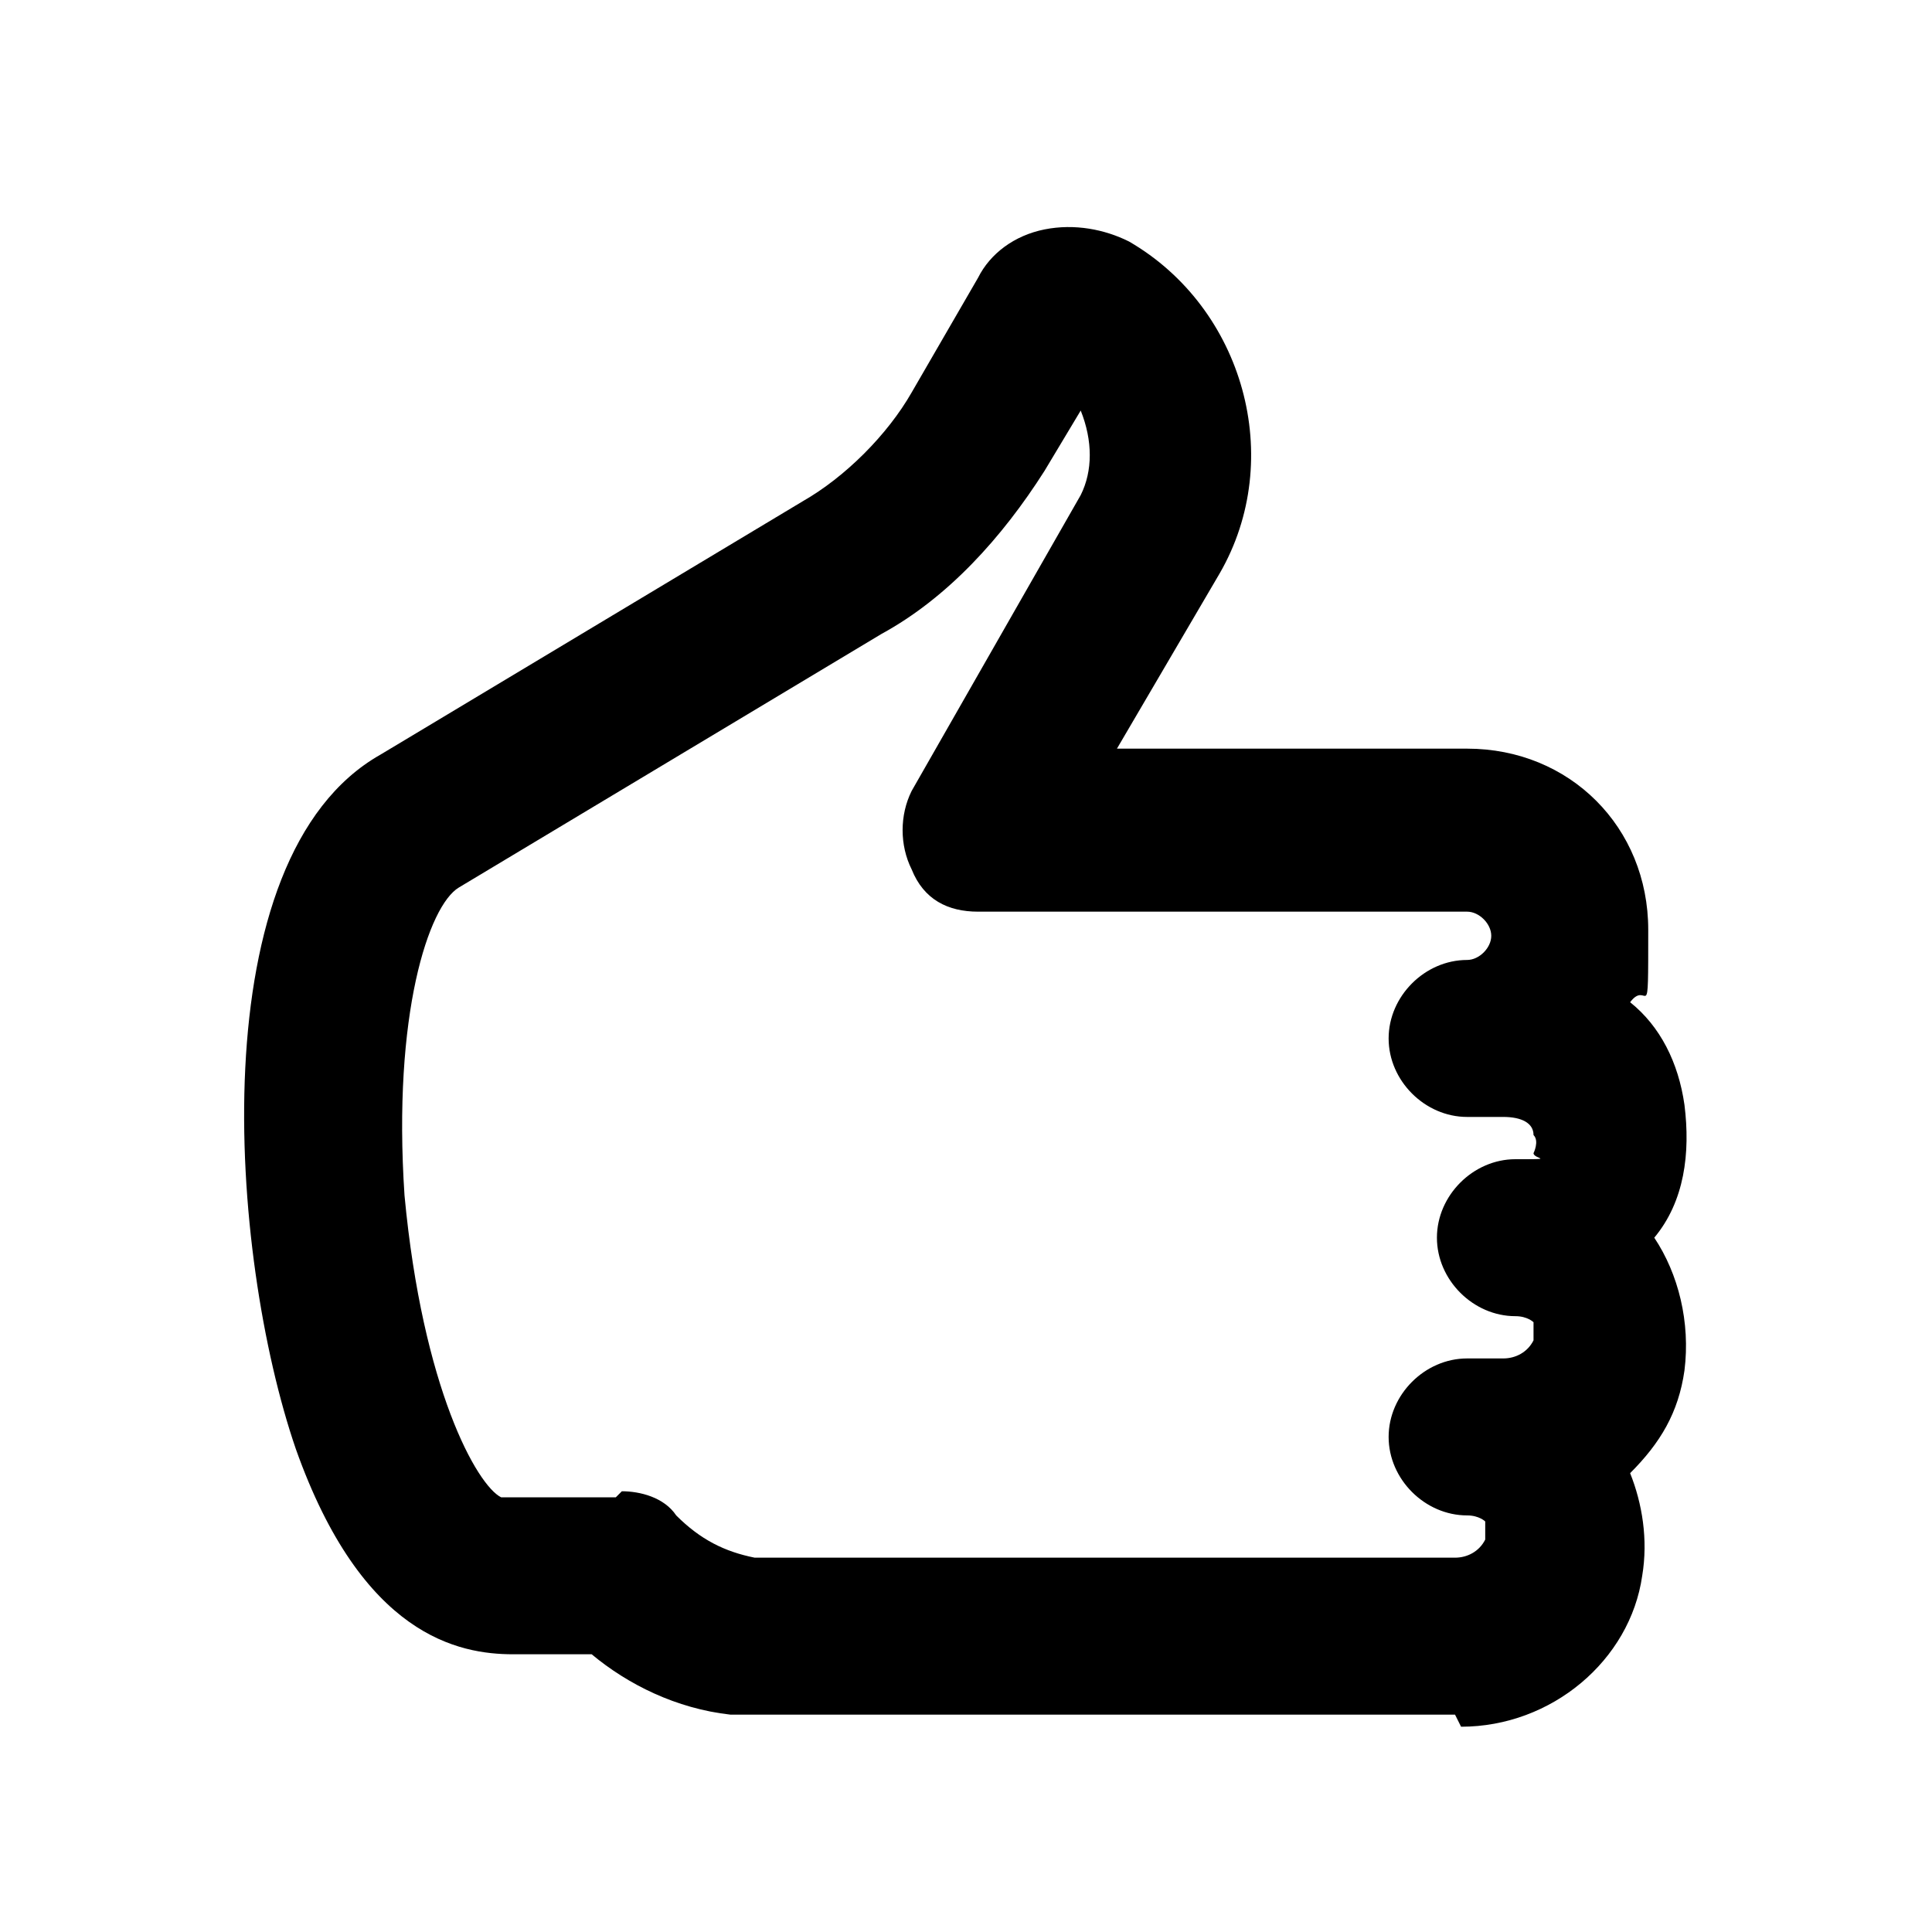 <svg xmlns="http://www.w3.org/2000/svg" version="1.1" viewBox="0 0 32 32">
<title>hand ok</title>
<path d="M24.1,28.4h-11.4c-.2,0-.4,0-.6,0-.9-.1-1.7-.5-2.3-1h-1.3c-.9,0-2.5-.3-3.6-3.4-1.1-3.2-1.6-9.8,1.4-11.5l7-4.2c.7-.4,1.4-1.1,1.8-1.8l1.1-1.9c.2-.4.6-.7,1.1-.8.5-.1,1,0,1.4.2,1.9,1.1,2.6,3.6,1.5,5.5l-1.7,2.9h5.8c1.7,0,3,1.3,3,3s0,.8-.3,1.2c.5.4.8,1,.9,1.7.1.8,0,1.6-.5,2.2.4.6.6,1.4.5,2.2-.1.7-.4,1.2-.9,1.7.2.5.3,1.1.2,1.7-.2,1.4-1.5,2.5-3,2.5ZM10.3,24.7c.3,0,.7.1.9.4.4.4.8.6,1.3.7,0,0,0,0,.1,0h11.5c.2,0,.4-.1.5-.3,0-.2,0-.3,0-.3,0,0-.1-.1-.3-.1-.7,0-1.3-.6-1.3-1.3s.6-1.3,1.3-1.3h.6c.2,0,.4-.1.5-.3,0-.2,0-.3,0-.3,0,0-.1-.1-.3-.1-.7,0-1.3-.6-1.3-1.3s.6-1.3,1.3-1.3.3,0,.3-.1c0,0,.1-.2,0-.3,0-.2-.2-.3-.5-.3h-.6c-.7,0-1.3-.6-1.3-1.3s.6-1.3,1.3-1.3c.2,0,.4-.2.4-.4s-.2-.4-.4-.4h-8.1c-.5,0-.9-.2-1.1-.7-.2-.4-.2-.9,0-1.3l2.8-4.9c.2-.4.2-.9,0-1.4l-.6,1c-.7,1.1-1.6,2.1-2.7,2.7l-7,4.2c-.5.3-1.1,2.1-.9,5.1.3,3.2,1.2,4.8,1.6,5h1.9Z"/>
</svg>
